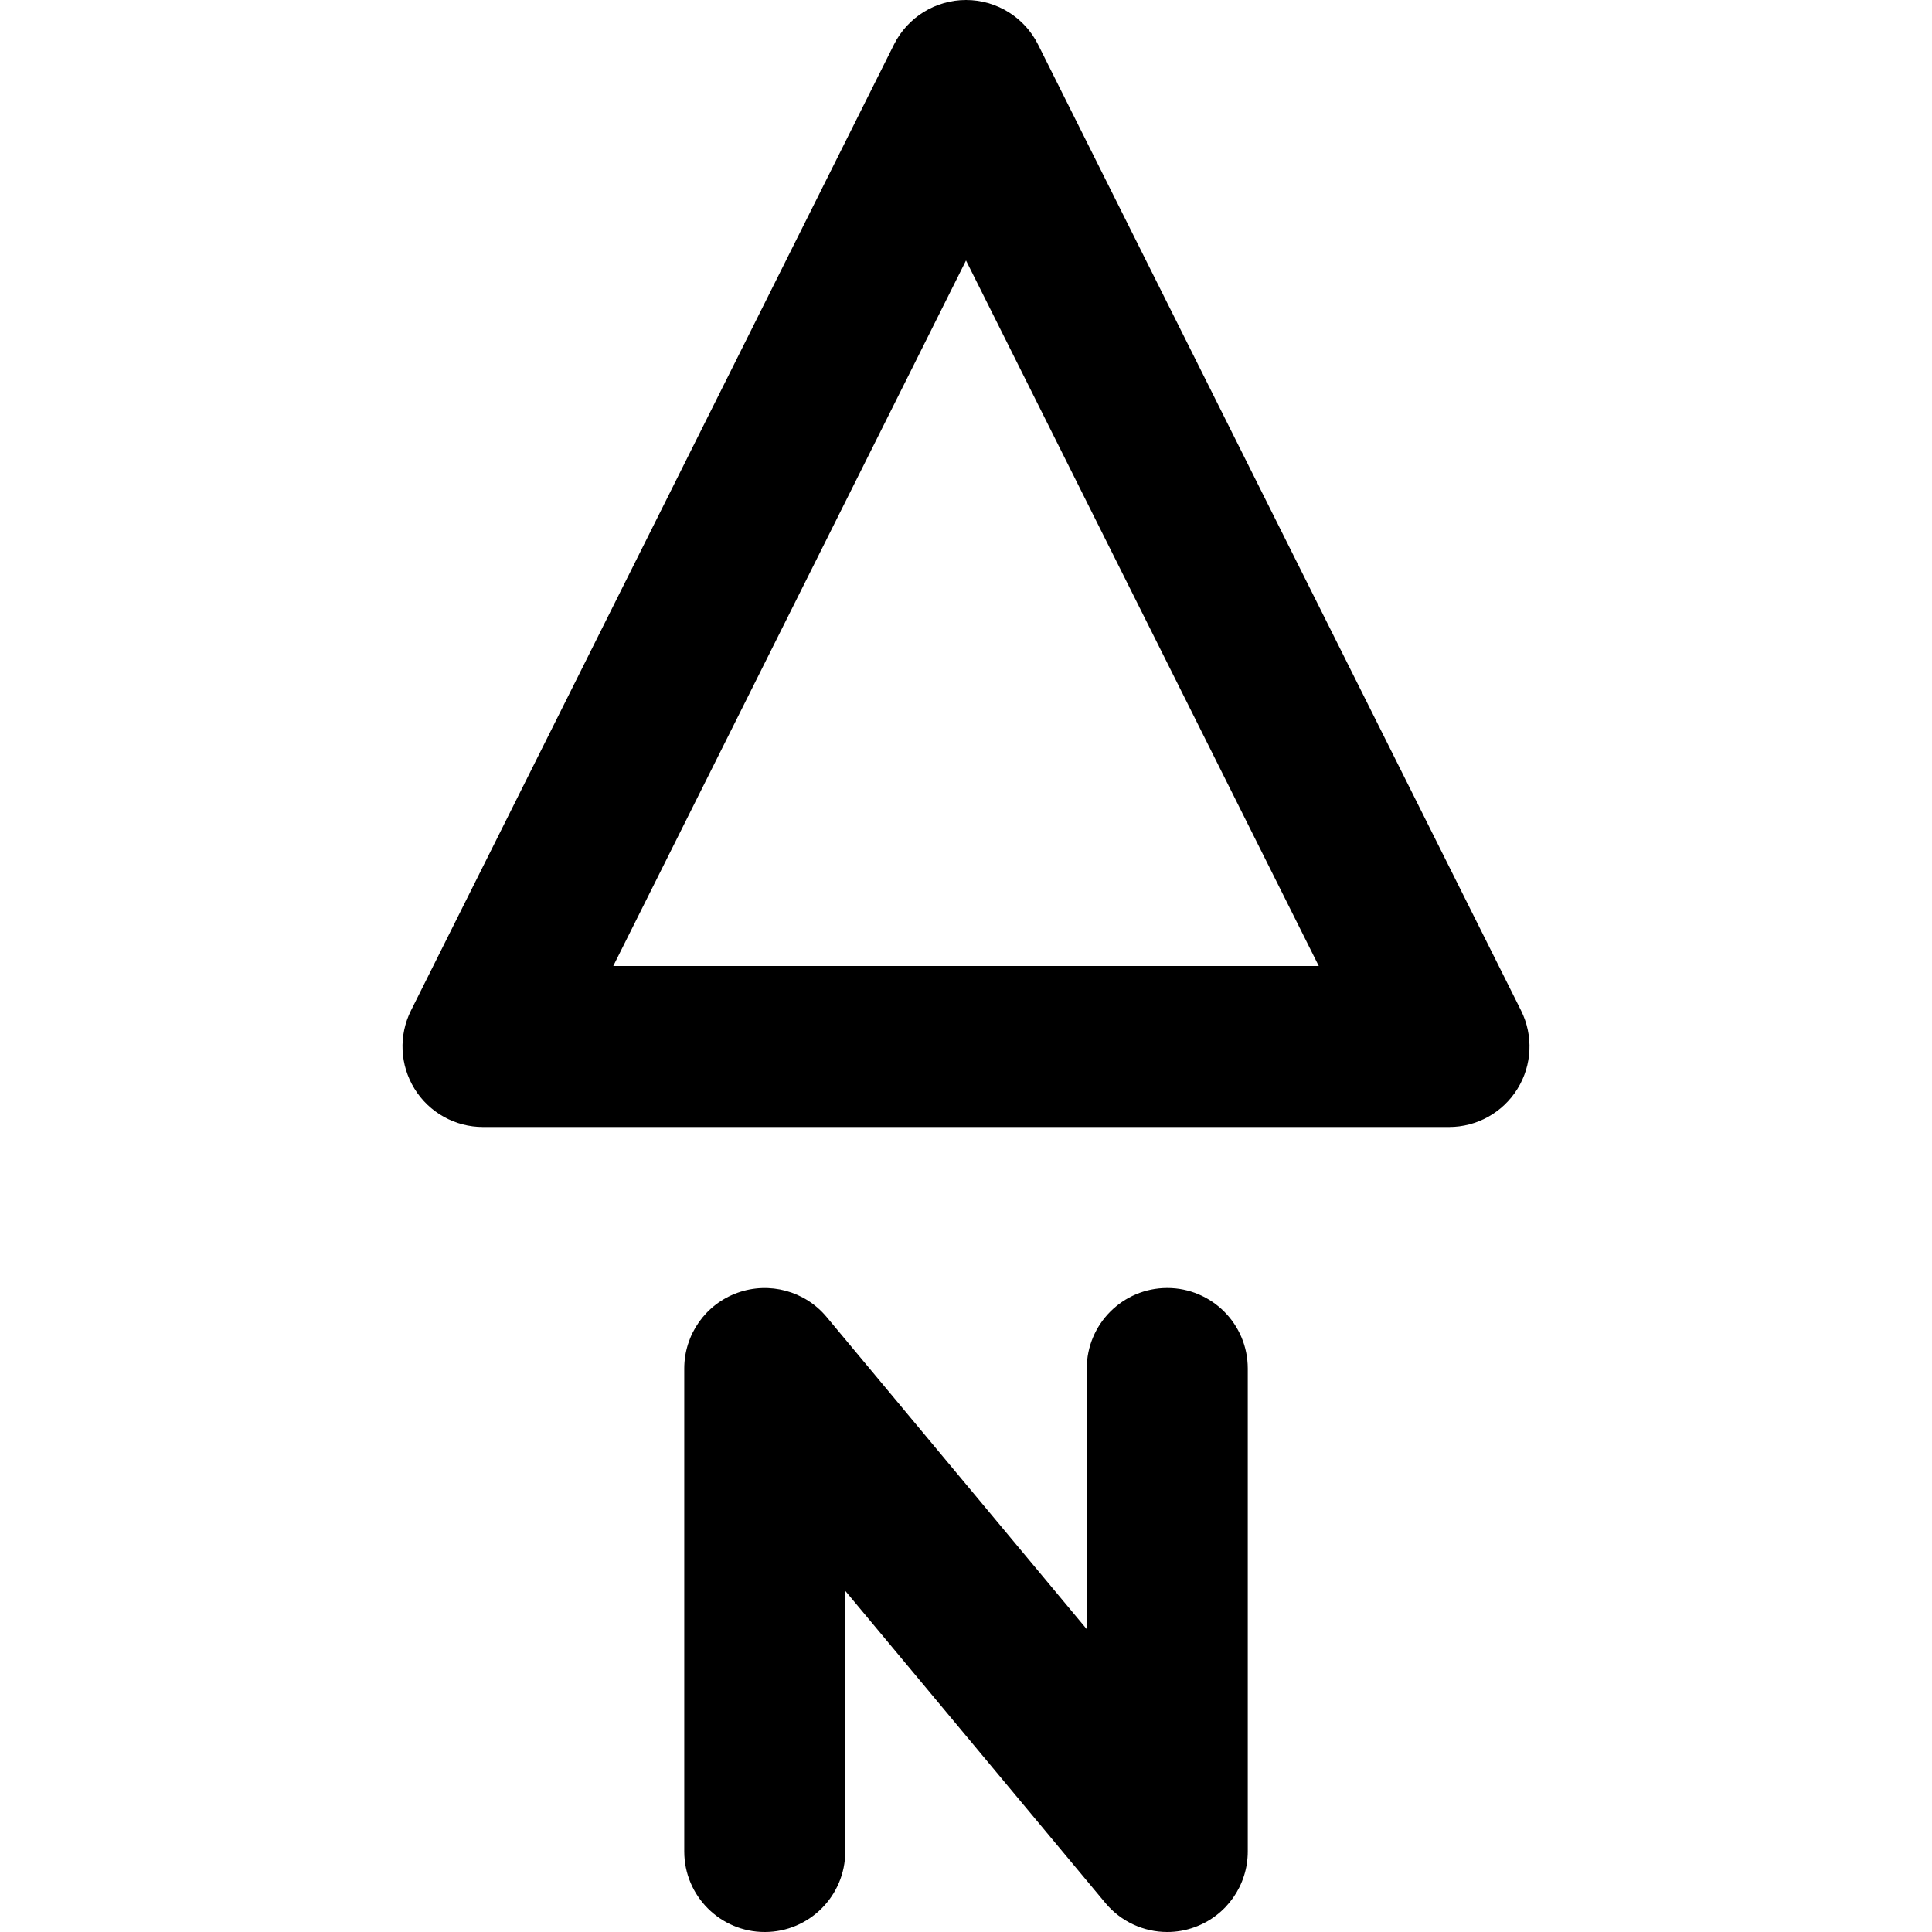 <?xml version="1.0" encoding="iso-8859-1"?>
<!-- Generator: Adobe Illustrator 19.0.0, SVG Export Plug-In . SVG Version: 6.00 Build 0)  -->
<svg version="1.1" id="Capa_1" xmlns="http://www.w3.org/2000/svg" xmlns:xlink="http://www.w3.org/1999/xlink" x="0px" y="0px"
	 viewBox="0 0 384 384" style="" xml:space="preserve">
		<path d="M302.314,200.84l-96-192C203.602,3.424,198.058,0,192.002,0c-6.056,0-11.6,3.424-14.312,8.84l-96,192
			c-2.48,4.96-2.216,10.848,0.704,15.568c2.912,4.72,8.064,7.592,13.608,7.592h192c5.544,0,10.696-2.872,13.608-7.592
			C304.53,211.696,304.786,205.8,302.314,200.84z M121.89,192l70.112-140.224L262.114,192H121.89z"/>
		<path d="M232.002,256c-8.832,0-16,7.168-16,16v51.808l-51.704-62.048c-4.312-5.176-11.408-7.088-17.736-4.8
			c-6.344,2.288-10.56,8.304-10.56,15.04v96c0,8.832,7.168,16,16,16c8.832,0,16-7.168,16-16v-51.808l51.704,62.048
			c3.104,3.728,7.64,5.76,12.296,5.76c1.824,0,3.664-0.312,5.44-0.96c6.344-2.288,10.56-8.304,10.56-15.04v-96
			C248.002,263.168,240.834,256,232.002,256z"/>
</svg>
